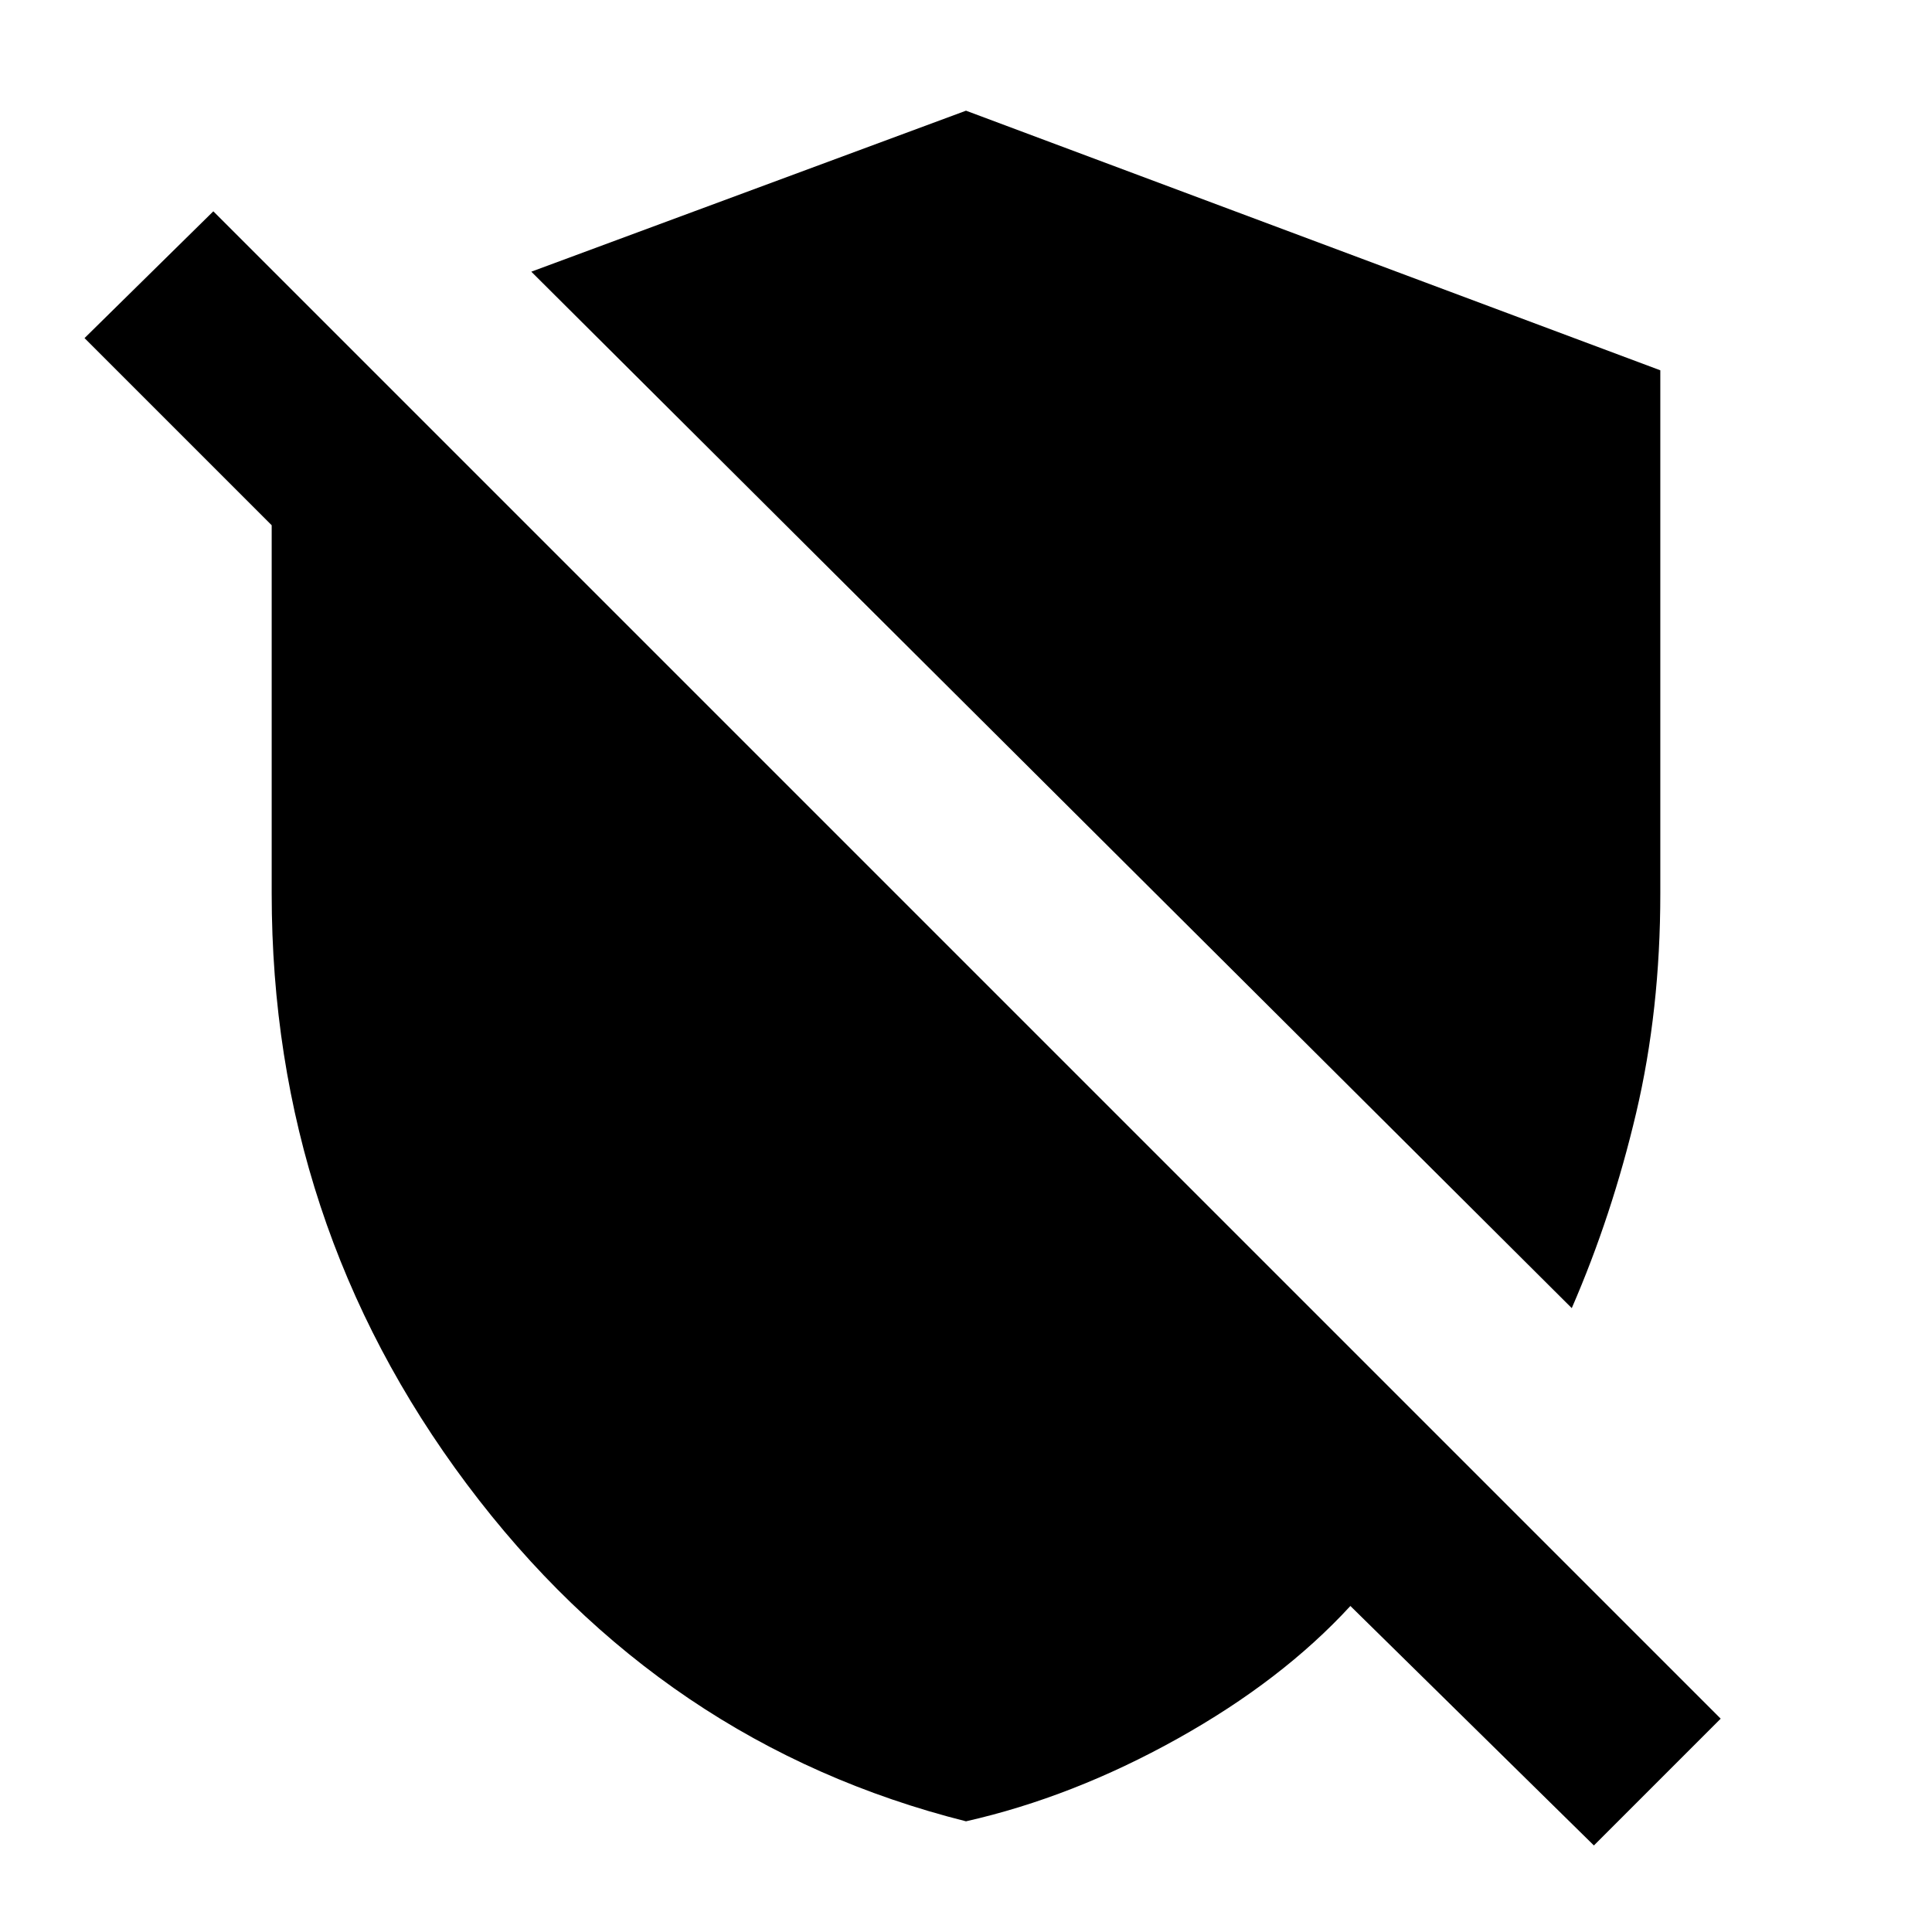 <svg xmlns="http://www.w3.org/2000/svg" height="24" width="24"><path d="M19.525 16.25 6.6 3.375l5.4-2L20.625 4.6v6.5q0 1.45-.3 2.725-.3 1.275-.8 2.425Zm.275 6.675-3.025-2.975q-.85.925-2.15 1.65-1.3.725-2.625 1.025-3.775-.95-6.2-4.187Q3.375 15.2 3.375 11.1V6.525L1.05 4.2l1.6-1.575L21.375 21.35Z"/></svg>